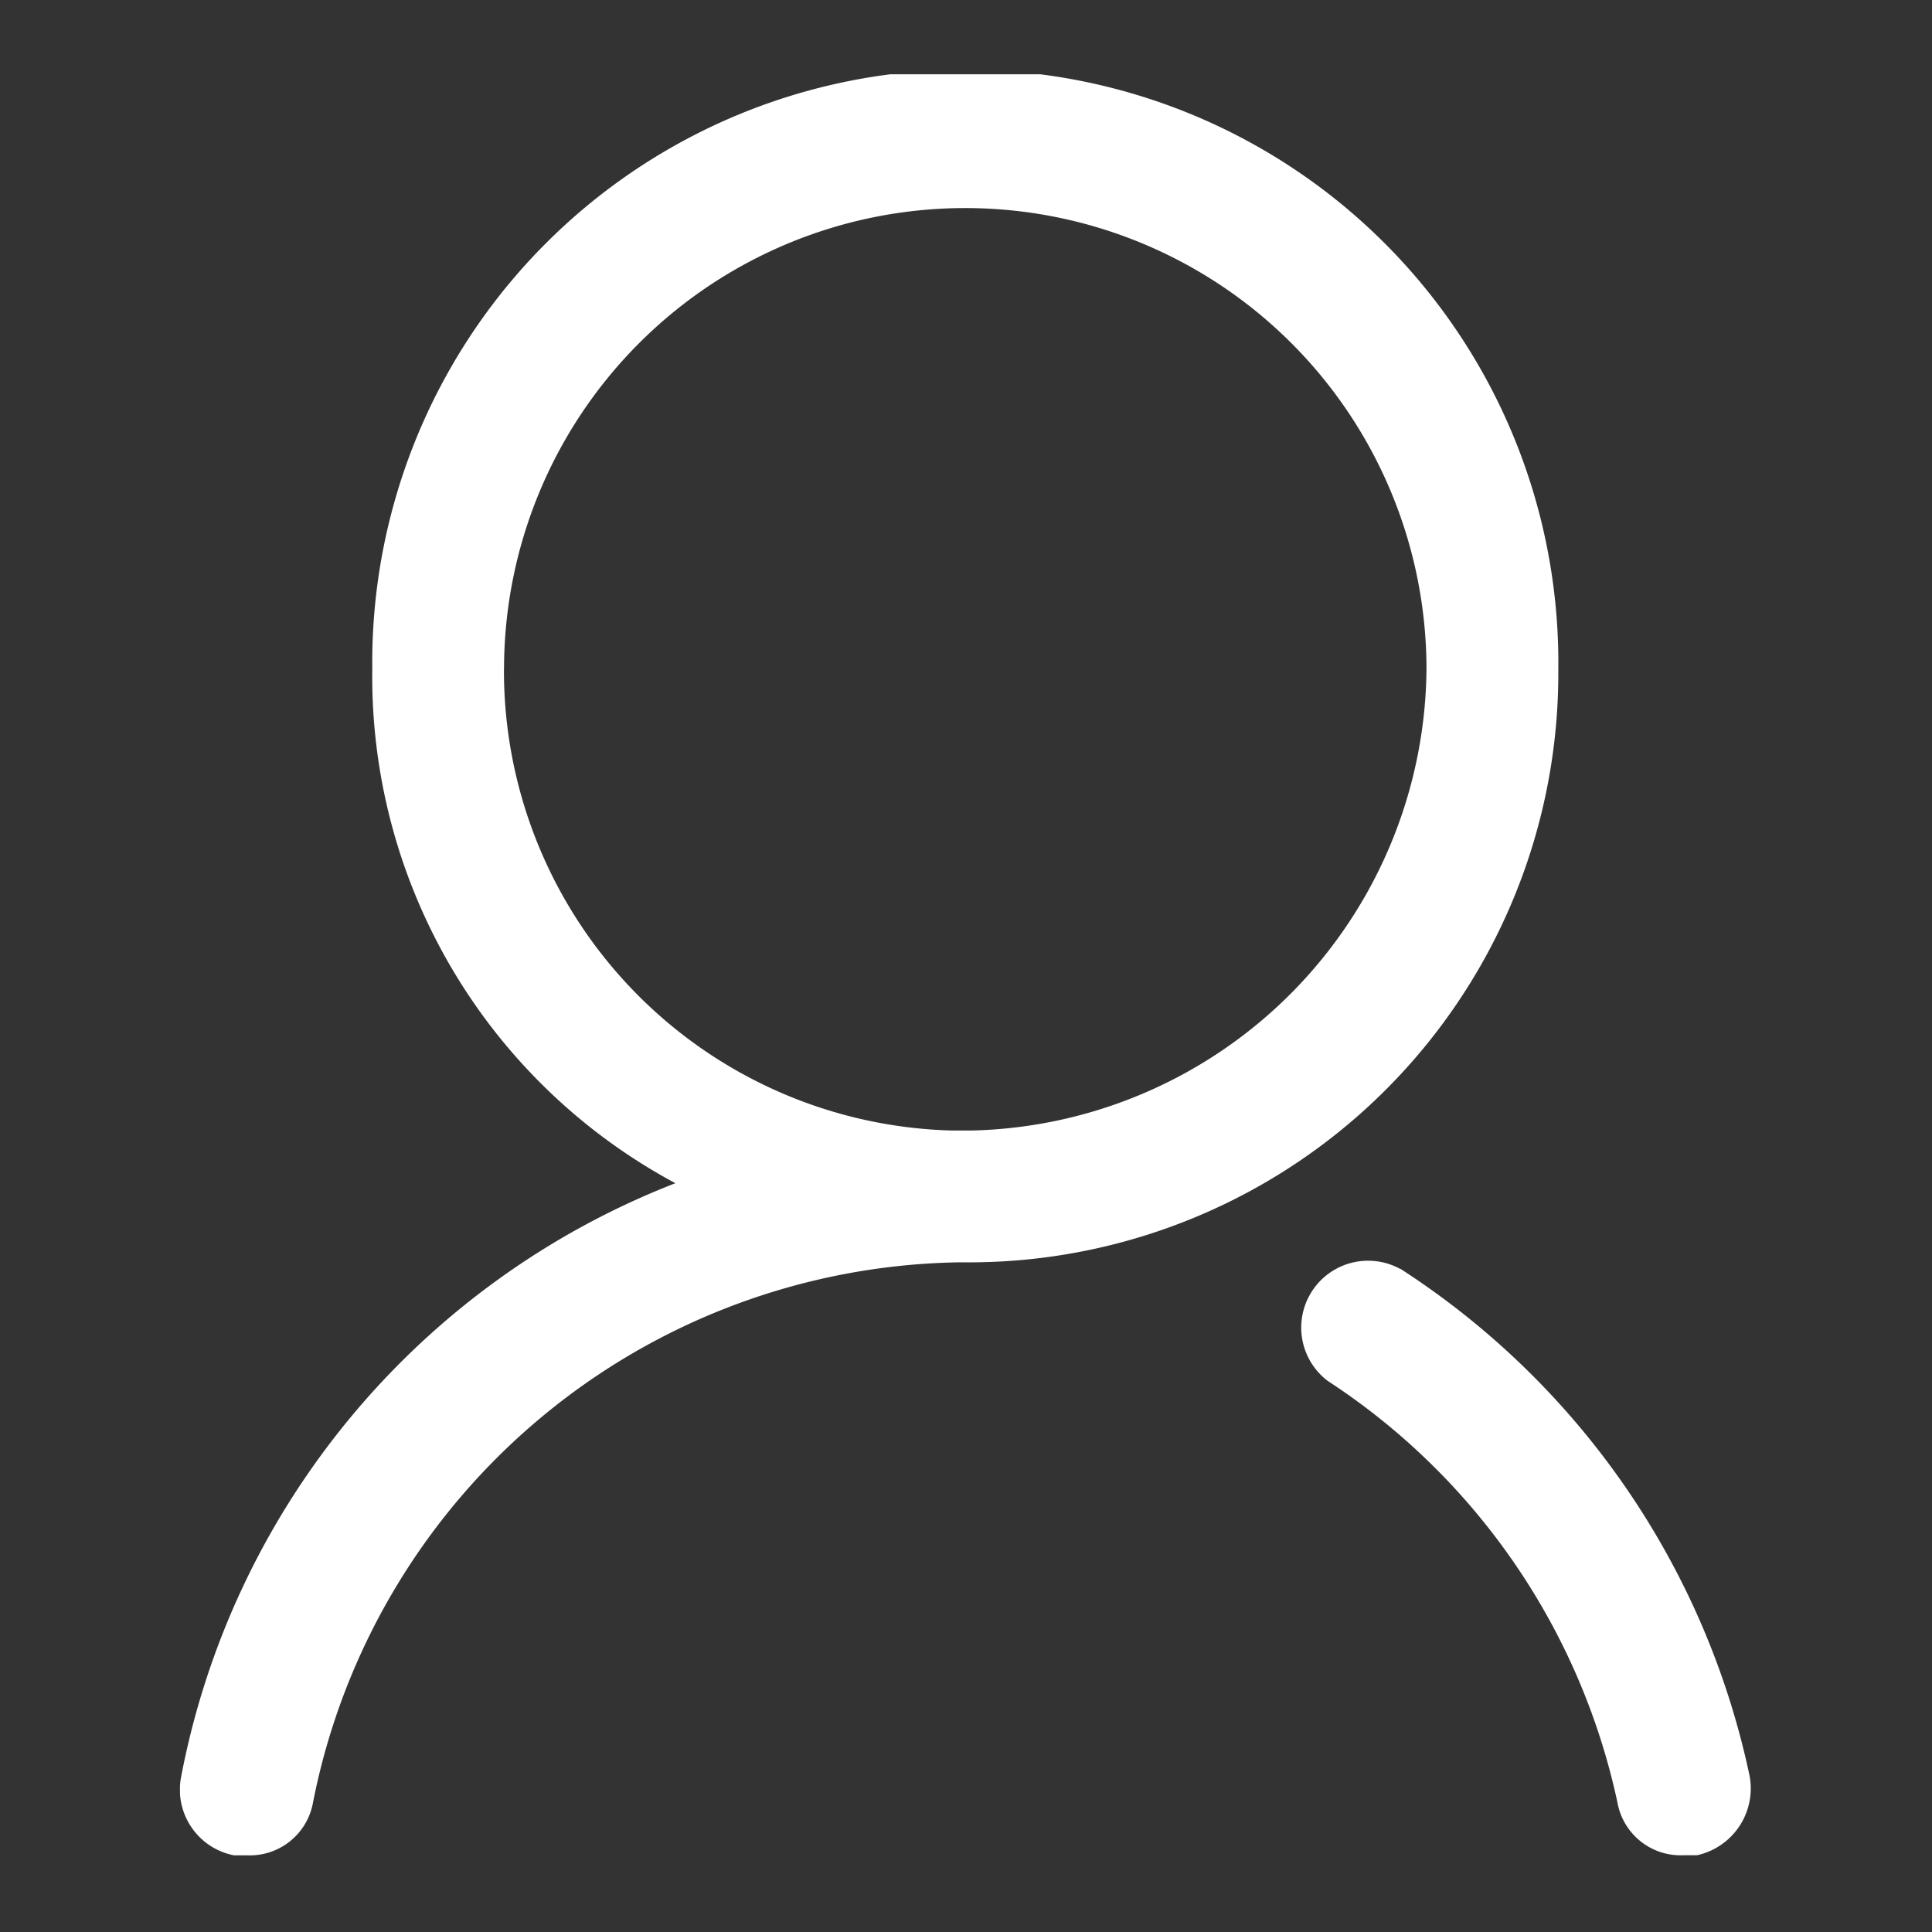 <svg xmlns="http://www.w3.org/2000/svg" xmlns:xlink="http://www.w3.org/1999/xlink" width="26" height="26"
	viewBox="0 0 26 26">
	<rect x="0" y="0" width="26" height="26" fill="#333333" stroke="none"/>
	<defs>
		<style>
			.a {
				fill: none;
			}

			.b {
				fill: #b3b3b3;
				opacity: 0;
			}

			.c {
				clip-path: url(#a);
			}

			.d {
				fill: #ffffff;
			}
		</style>
		<clipPath id="a">
			<rect class="a" width="21.157" height="24" transform="translate(0)" />
		</clipPath>
	</defs>
	<g transform="translate(-309 -729)">
		<rect class="b" width="26" height="26" transform="translate(309 729)" />
		<g transform="translate(-345.163 730)">
			<g class="c" transform="translate(656.585)">
				<path class="d"
					d="M675.134,8.136a7.981,7.981,0,1,0-15.961,0,7.736,7.736,0,0,0,4.079,6.917,10.729,10.729,0,0,0-6.65,7.981.9.9,0,0,0,.709,1.064h.177a.863.863,0,0,0,.887-.709,9.005,9.005,0,0,1,8.69-7.271h.177a7.929,7.929,0,0,0,7.892-7.981m-14.188,0a6.207,6.207,0,0,1,12.414,0,6.266,6.266,0,0,1-6.119,6.207h-.266a6.19,6.19,0,0,1-6.03-6.207m12.06,8.069a.9.9,0,0,0-.975,1.507,9.036,9.036,0,0,1,3.9,5.675.863.863,0,0,0,.887.709H677a.92.92,0,0,0,.709-1.064,10.772,10.772,0,0,0-4.7-6.828"
					transform="translate(-656.585 -0.13)" />
			</g>
		</g>
	</g>
</svg>